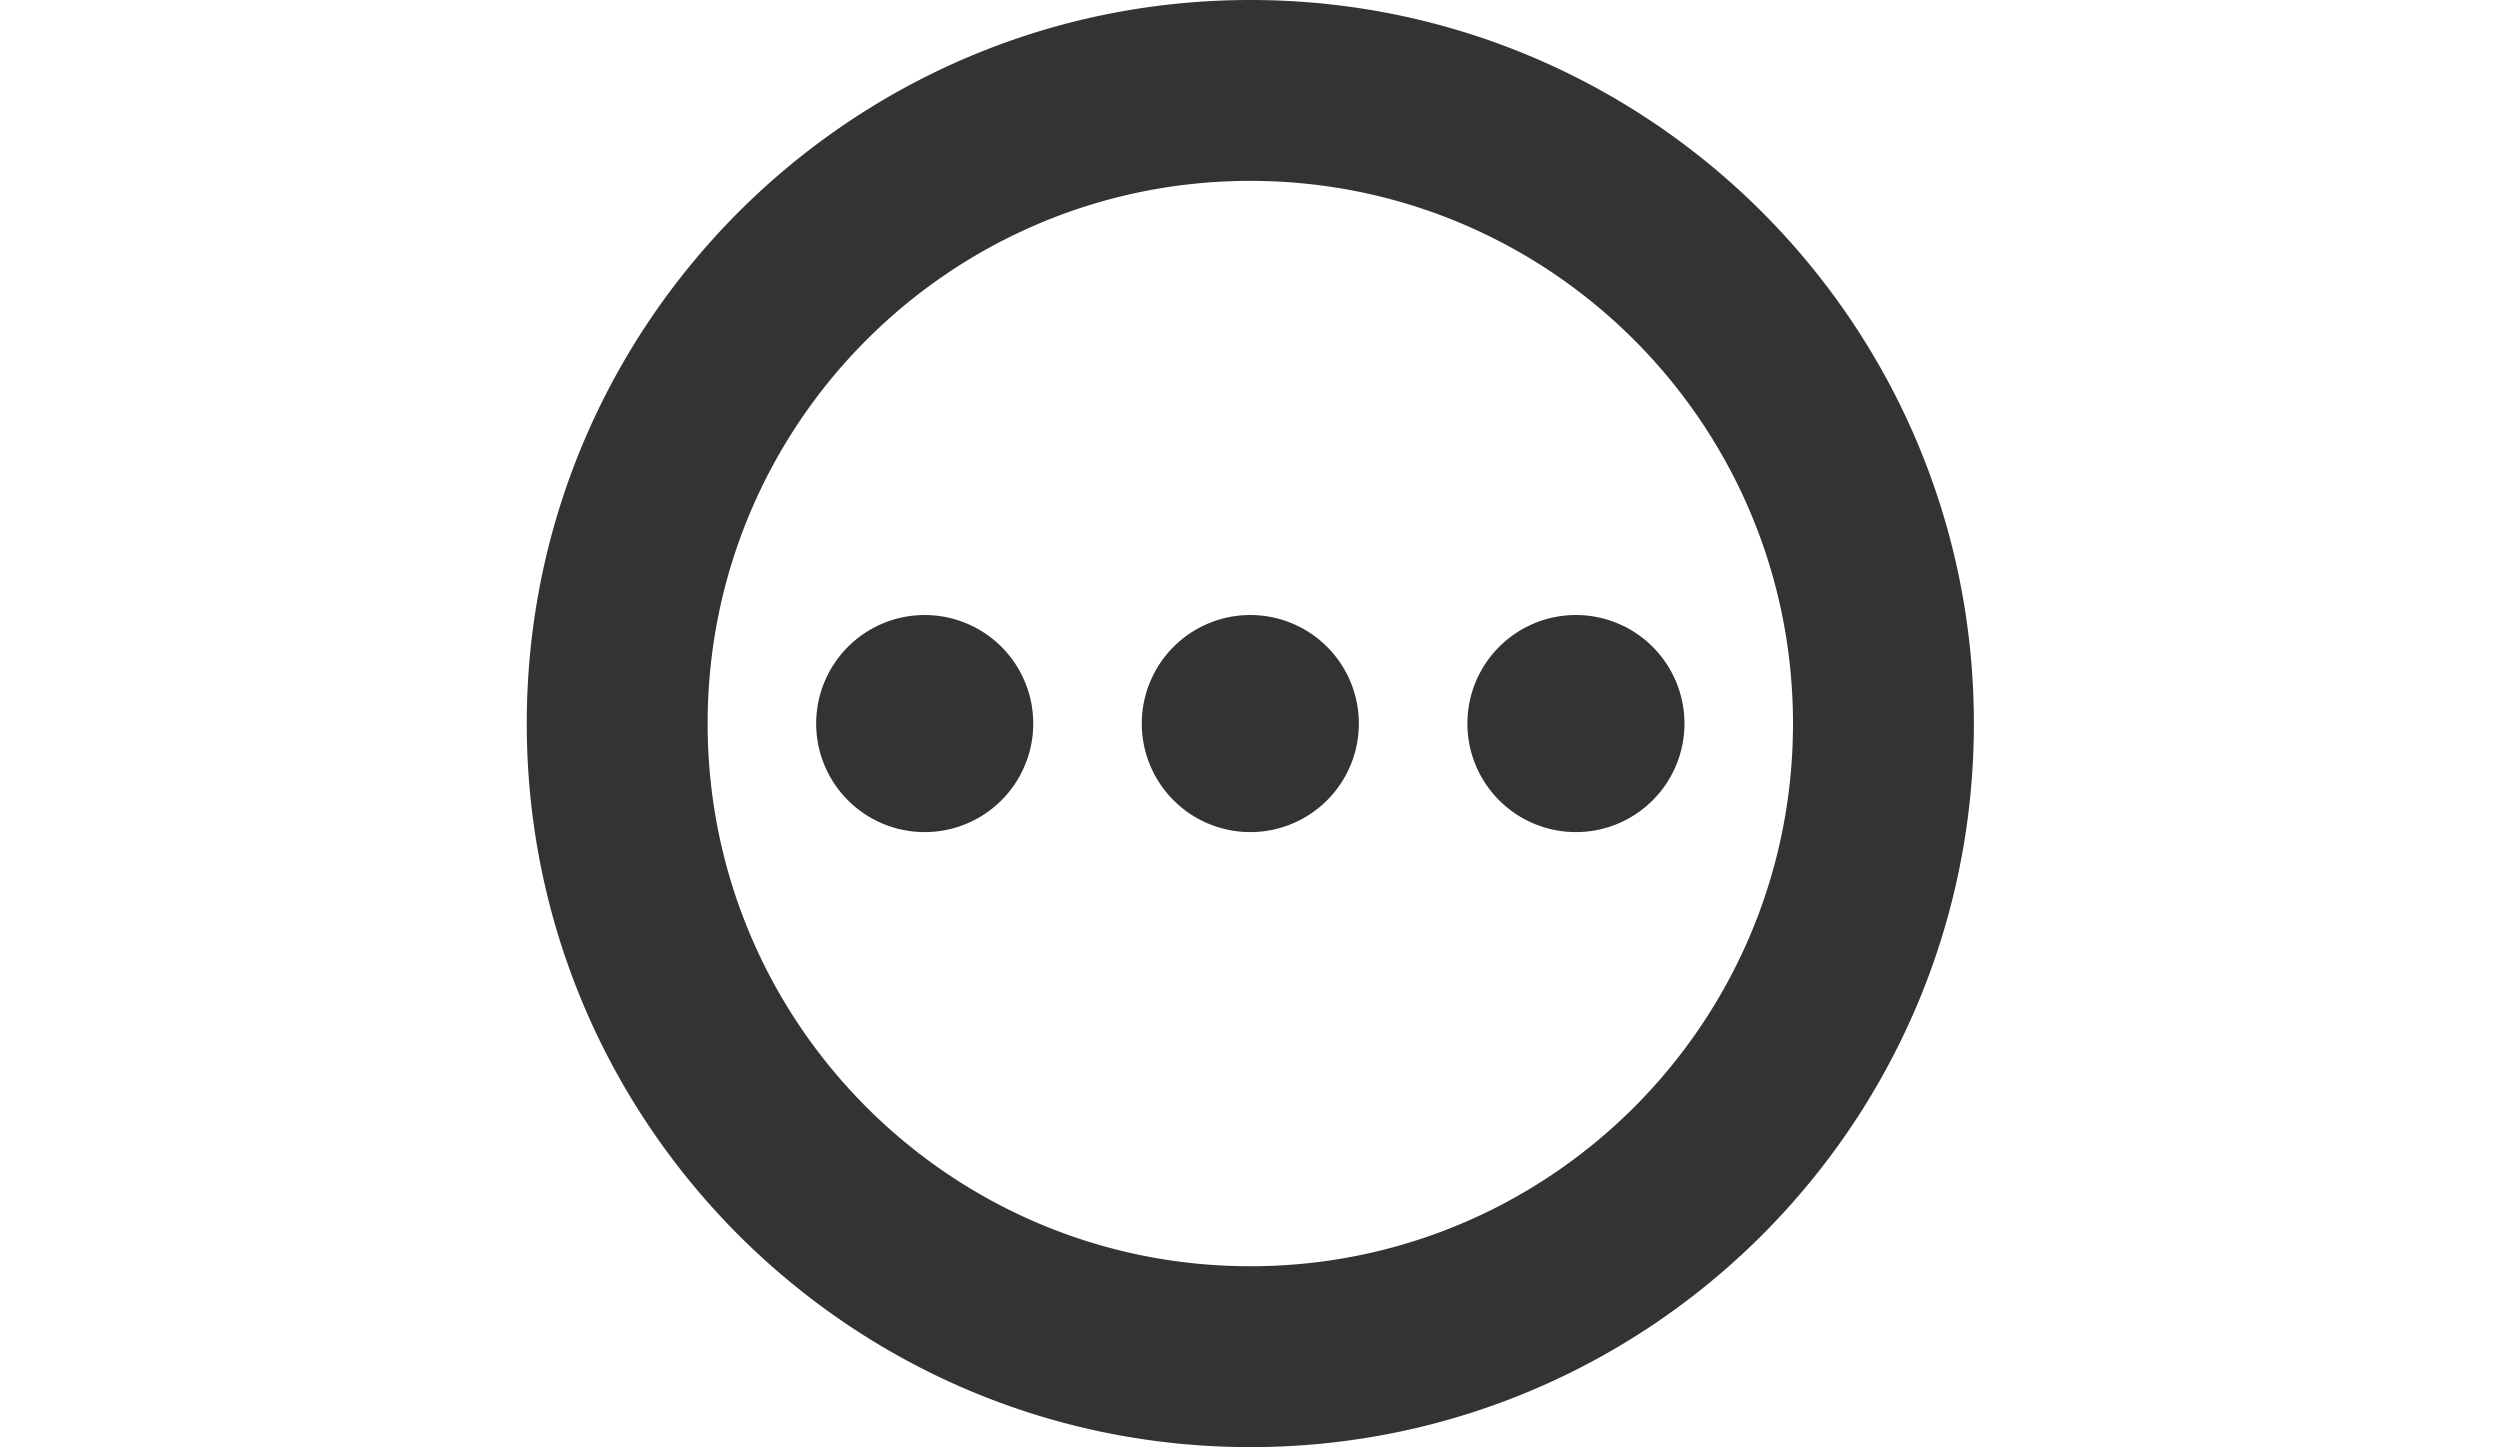 <?xml version="1.0" standalone="no"?><!DOCTYPE svg PUBLIC "-//W3C//DTD SVG 1.1//EN" "http://www.w3.org/Graphics/SVG/1.1/DTD/svg11.dtd"><svg class="icon" width="200px" height="115.77px" viewBox="0 0 1769 1024" version="1.1" xmlns="http://www.w3.org/2000/svg"><path fill="#333333" d="M654.32 435.199A76.801 76.801 0 1 0 731.121 512a76.801 76.801 0 0 0-76.801-76.801zM884.724 0c-282.775 0-512 229.277-512 512S601.949 1024 884.724 1024s512-229.277 512-512S1167.499 0 884.724 0z m0 896.006c-212.075 0-384.006-171.919-384.006-384.006S672.649 127.994 884.724 127.994 1268.73 299.925 1268.73 512 1096.799 896.006 884.724 896.006z m0-460.808A76.801 76.801 0 1 0 961.525 512 76.801 76.801 0 0 0 884.724 435.199z m230.404 0A76.801 76.801 0 1 0 1191.929 512a76.801 76.801 0 0 0-76.801-76.801z"  /></svg>